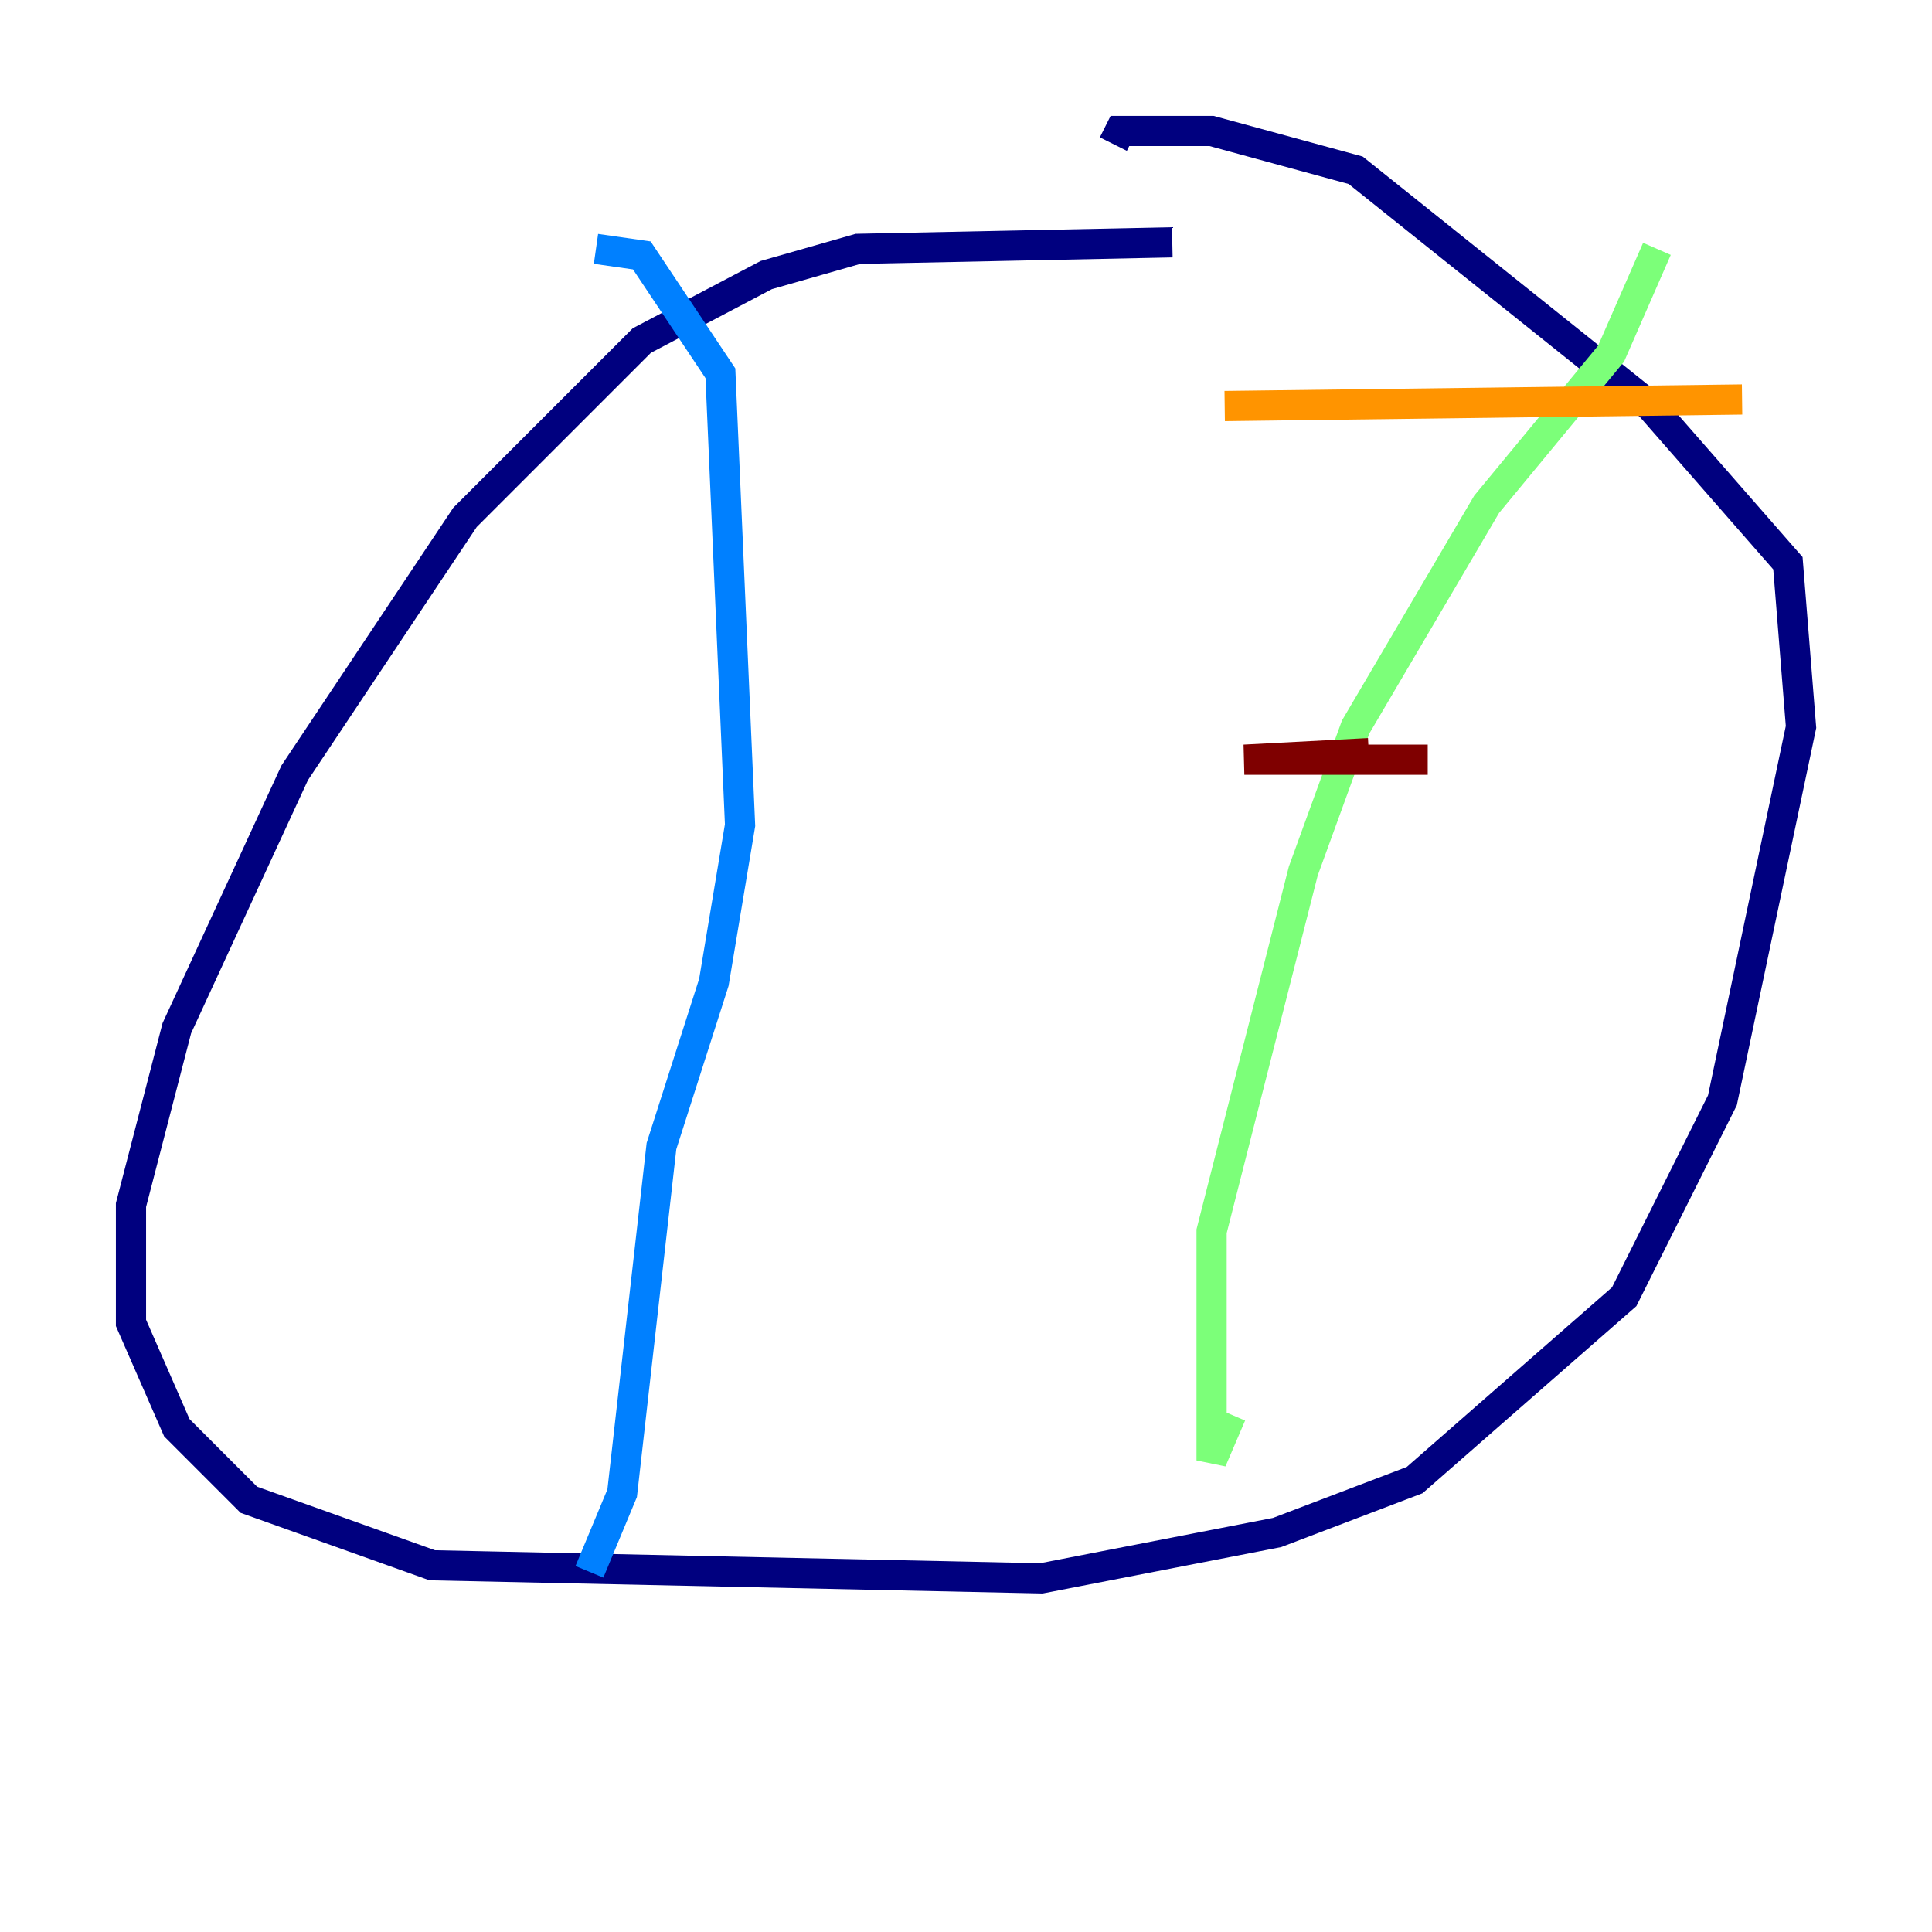 <?xml version="1.0" encoding="utf-8" ?>
<svg baseProfile="tiny" height="128" version="1.2" viewBox="0,0,128,128" width="128" xmlns="http://www.w3.org/2000/svg" xmlns:ev="http://www.w3.org/2001/xml-events" xmlns:xlink="http://www.w3.org/1999/xlink"><defs /><polyline fill="none" points="77.668,16.054 56.841,16.488 50.766,18.224 42.522,22.563 30.807,34.278 19.525,51.2 11.715,68.122 8.678,79.837 8.678,87.647 11.715,94.59 16.488,99.363 28.637,103.702 68.99,104.57 84.61,101.532 93.722,98.061 107.607,85.912 114.115,72.895 119.322,48.163 118.454,37.315 109.342,26.902 89.817,11.281 80.271,8.678 74.197,8.678 73.763,9.546" stroke="#00007f" stroke-width="2" /><polyline fill="none" points="39.485,16.488 42.522,16.922 47.729,24.732 49.031,54.671 47.295,65.085 43.824,75.932 41.22,98.929 39.051,104.136" stroke="#0080ff" stroke-width="2" /><polyline fill="none" points="109.776,16.488 106.739,23.43 98.495,33.41 89.817,48.163 86.346,57.709 80.271,81.573 80.271,96.759 81.573,93.722" stroke="#7cff79" stroke-width="2" /><polyline fill="none" points="81.139,26.902 115.417,26.468" stroke="#ff9400" stroke-width="2" /><polyline fill="none" points="90.685,49.898 82.441,50.332 94.59,50.332" stroke="#7f0000" stroke-width="2" /></svg>